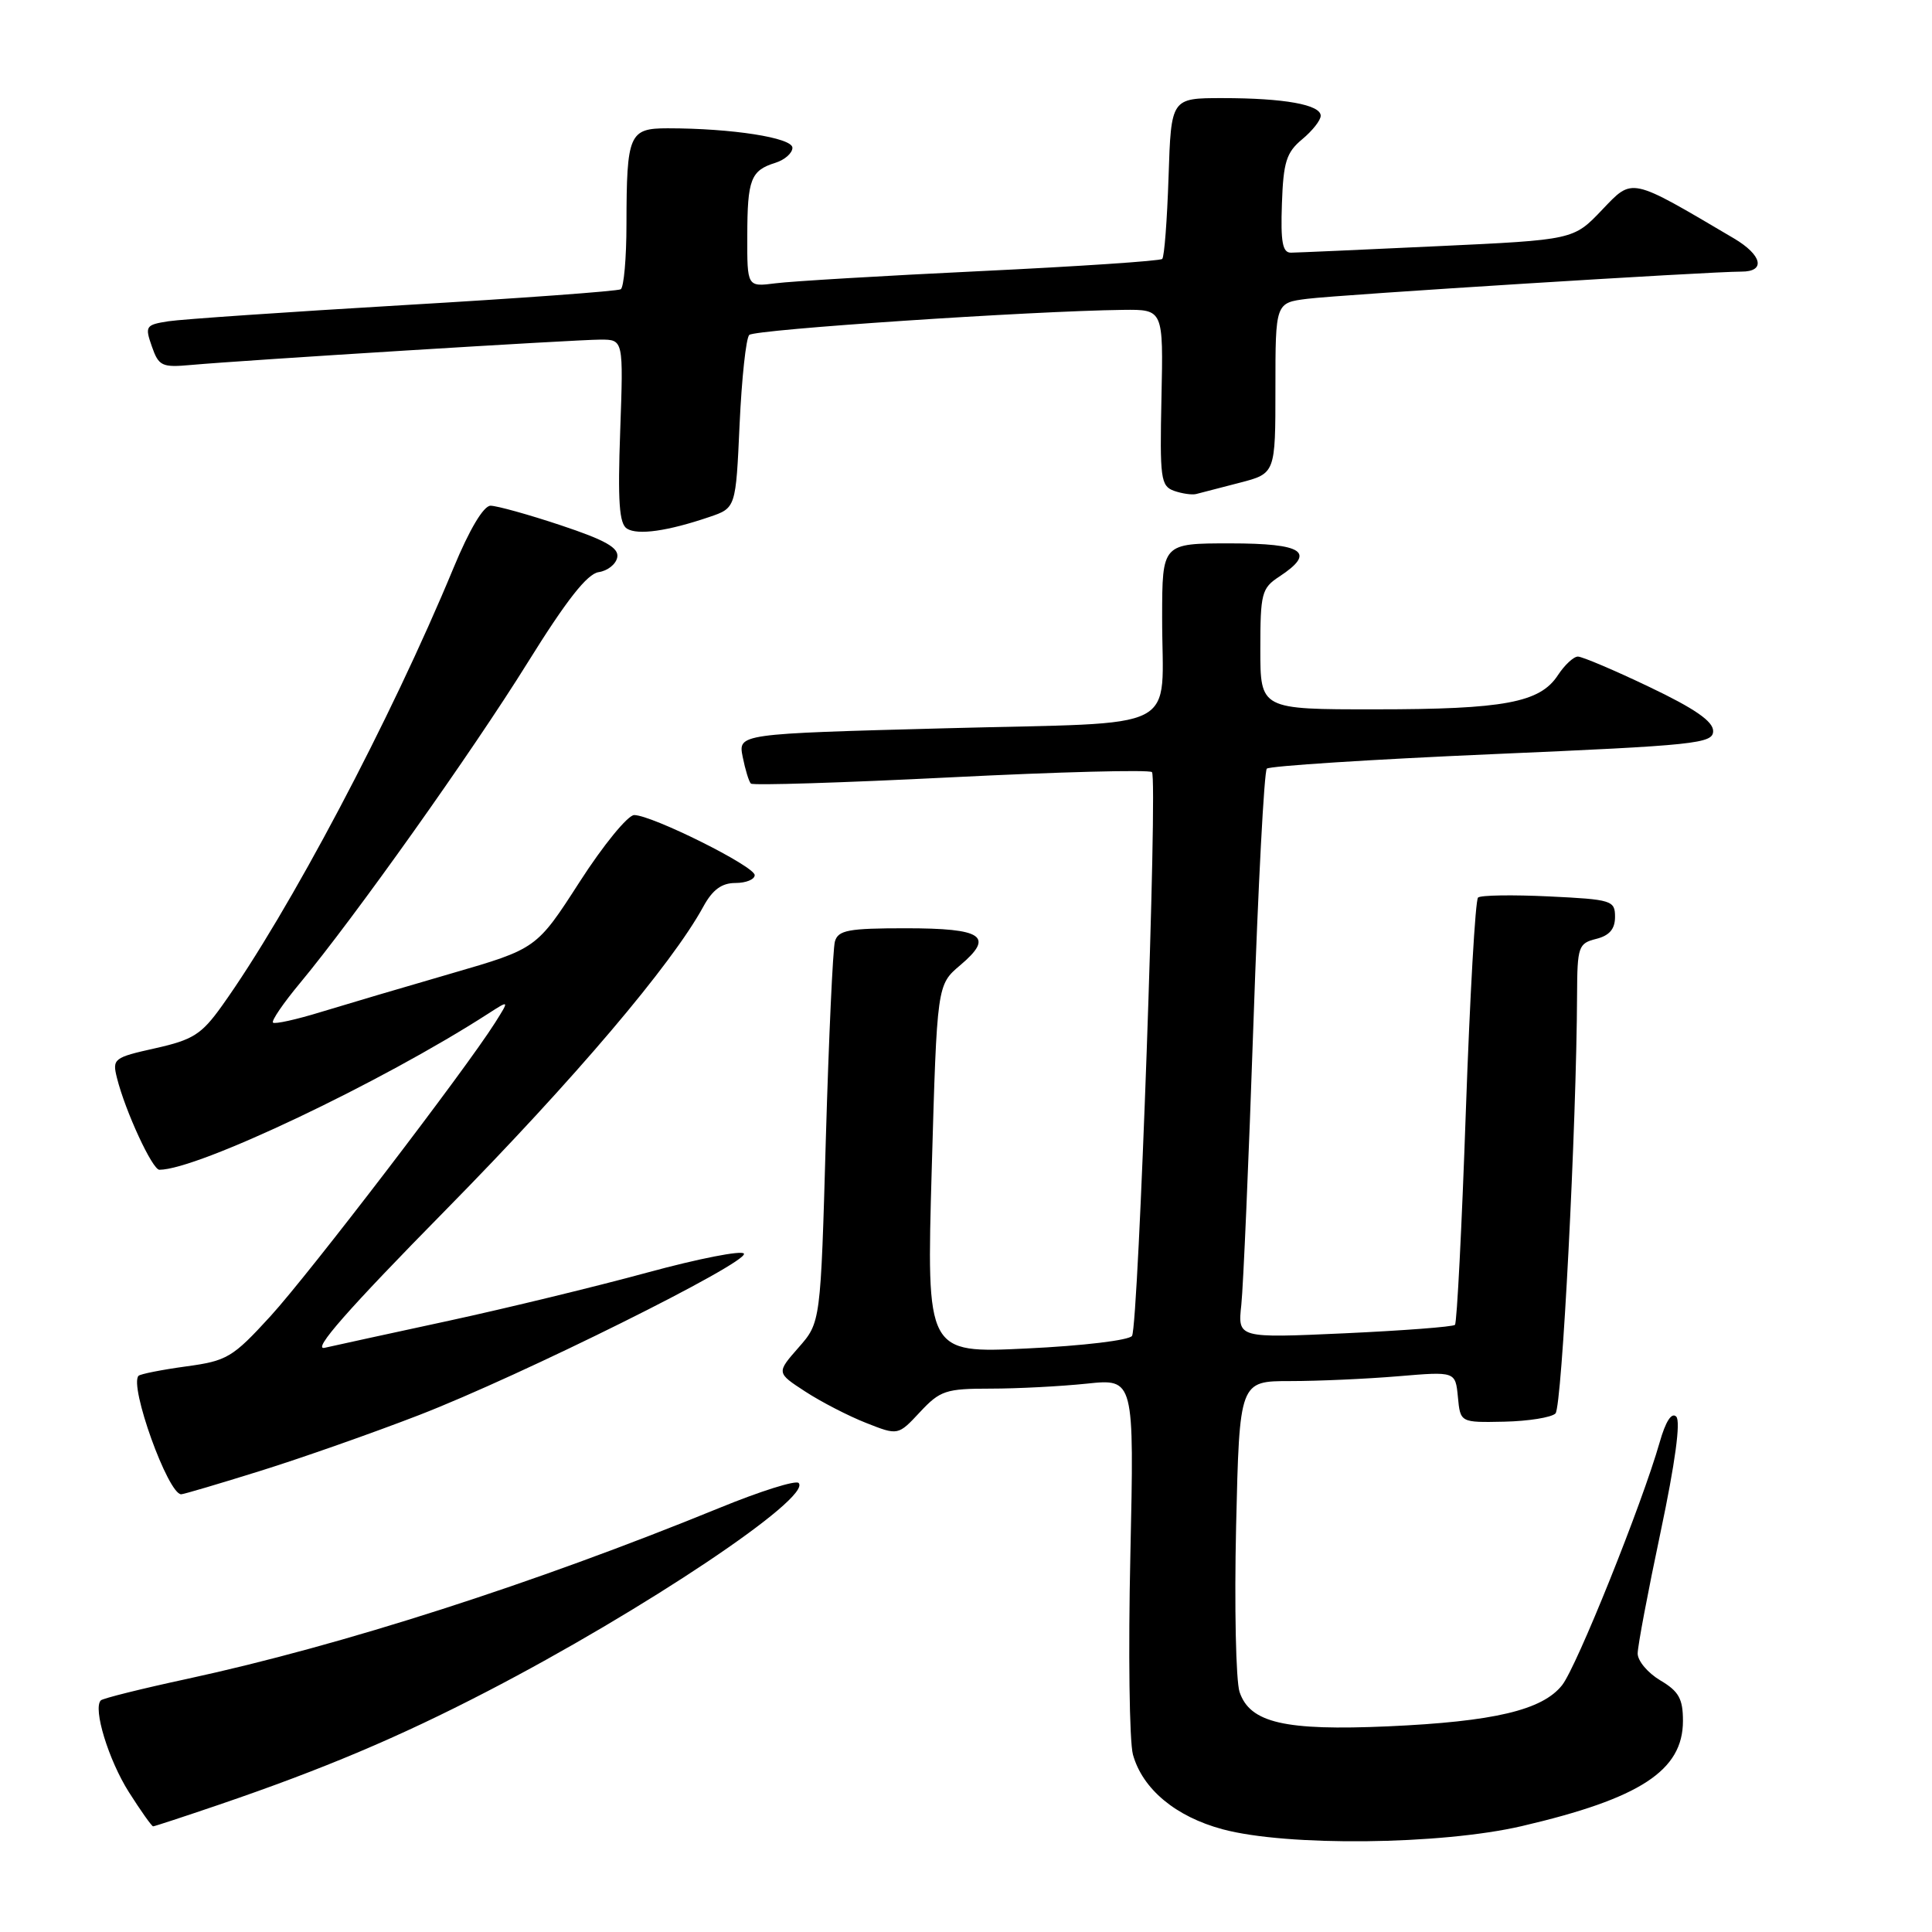<?xml version="1.0" encoding="UTF-8" standalone="no"?>
<!DOCTYPE svg PUBLIC "-//W3C//DTD SVG 1.1//EN" "http://www.w3.org/Graphics/SVG/1.1/DTD/svg11.dtd" >
<svg xmlns="http://www.w3.org/2000/svg" xmlns:xlink="http://www.w3.org/1999/xlink" version="1.1" viewBox="0 0 256 256">
 <g >
 <path fill="currentColor"
d=" M 201.64 241.97 C 217.34 238.31 223.00 234.61 223.00 228.03 C 223.00 225.09 222.45 224.11 220.00 222.66 C 218.35 221.68 217.00 220.08 217.00 219.10 C 217.00 218.12 218.37 210.87 220.04 202.99 C 221.97 193.85 222.72 188.32 222.11 187.71 C 221.50 187.10 220.70 188.34 219.91 191.13 C 217.58 199.29 208.94 220.81 206.99 223.29 C 204.38 226.60 197.96 228.12 183.91 228.75 C 170.24 229.35 165.63 228.29 164.25 224.20 C 163.76 222.71 163.55 212.84 163.79 202.25 C 164.24 183.00 164.24 183.00 170.97 183.00 C 174.67 183.00 181.11 182.71 185.28 182.36 C 192.85 181.72 192.85 181.72 193.18 185.11 C 193.50 188.50 193.50 188.50 199.32 188.38 C 202.52 188.31 205.58 187.82 206.11 187.29 C 206.97 186.43 208.90 149.09 208.97 131.77 C 209.00 125.43 209.15 125.00 211.50 124.41 C 213.26 123.97 214.00 123.10 214.00 121.49 C 214.00 119.32 213.58 119.18 205.25 118.78 C 200.44 118.55 196.21 118.61 195.85 118.93 C 195.49 119.24 194.77 132.00 194.23 147.29 C 193.70 162.57 193.05 175.29 192.79 175.55 C 192.52 175.81 185.94 176.31 178.15 176.67 C 164.00 177.31 164.00 177.31 164.48 172.91 C 164.74 170.48 165.47 153.65 166.09 135.50 C 166.71 117.35 167.51 102.21 167.86 101.85 C 168.21 101.50 181.66 100.63 197.75 99.93 C 224.80 98.76 227.00 98.53 227.00 96.86 C 227.00 95.58 224.54 93.88 218.56 91.03 C 213.92 88.81 209.65 87.00 209.08 87.00 C 208.51 87.00 207.31 88.12 206.42 89.48 C 204.05 93.10 199.31 93.99 182.25 93.99 C 167.00 94.00 167.00 94.00 167.00 86.02 C 167.00 78.62 167.18 77.93 169.50 76.41 C 174.45 73.16 172.73 72.00 163.00 72.00 C 154.00 72.00 154.00 72.00 153.99 81.75 C 153.96 97.35 157.29 95.64 125.31 96.50 C 97.80 97.23 97.80 97.23 98.41 100.29 C 98.75 101.98 99.23 103.57 99.50 103.83 C 99.76 104.09 111.68 103.72 126.00 103.00 C 140.32 102.28 152.30 101.97 152.64 102.31 C 153.43 103.09 150.86 175.61 150.00 177.01 C 149.64 177.59 143.48 178.33 136.05 178.68 C 122.76 179.32 122.76 179.32 123.46 154.91 C 124.16 130.50 124.16 130.50 127.23 127.90 C 131.79 124.05 130.25 123.00 120.01 123.00 C 112.42 123.00 111.06 123.25 110.63 124.75 C 110.36 125.71 109.82 137.46 109.43 150.86 C 108.74 175.23 108.74 175.23 105.81 178.56 C 102.88 181.90 102.88 181.90 106.69 184.38 C 108.79 185.75 112.41 187.62 114.75 188.54 C 119.00 190.22 119.00 190.22 121.90 187.11 C 124.57 184.25 125.33 184.00 131.25 184.00 C 134.80 184.00 140.54 183.70 144.00 183.34 C 150.29 182.68 150.29 182.68 149.78 206.02 C 149.49 218.86 149.65 230.76 150.12 232.49 C 151.39 237.06 155.78 240.72 162.01 242.39 C 170.53 244.68 190.93 244.46 201.64 241.97 Z  M 29.06 239.12 C 42.83 234.42 52.84 230.19 64.50 224.15 C 85.28 213.39 107.67 198.40 105.82 196.50 C 105.44 196.11 100.71 197.60 95.32 199.81 C 70.72 209.86 45.35 218.01 24.89 222.44 C 18.81 223.75 13.62 225.04 13.36 225.31 C 12.29 226.38 14.38 233.21 17.08 237.47 C 18.66 239.96 20.11 242.00 20.29 242.00 C 20.47 242.00 24.42 240.70 29.06 239.12 Z  M 34.53 194.89 C 40.01 193.18 49.44 189.86 55.49 187.52 C 69.04 182.28 99.27 167.25 98.57 166.11 C 98.28 165.65 92.53 166.78 85.77 168.62 C 79.02 170.46 67.20 173.33 59.50 175.00 C 51.80 176.66 44.38 178.28 43.02 178.59 C 41.28 178.99 46.05 173.55 59.06 160.33 C 76.15 142.95 89.01 127.80 93.20 120.12 C 94.42 117.89 95.63 117.00 97.45 117.00 C 98.85 117.00 100.00 116.53 100.00 115.96 C 100.00 114.78 86.37 108.00 84.03 108.00 C 83.19 108.01 79.93 111.99 76.80 116.86 C 71.10 125.71 71.10 125.71 59.80 128.99 C 53.58 130.79 45.82 133.09 42.54 134.09 C 39.27 135.10 36.40 135.73 36.17 135.50 C 35.94 135.27 37.54 132.92 39.73 130.29 C 46.96 121.59 62.52 99.69 69.91 87.81 C 75.07 79.51 77.81 76.03 79.33 75.81 C 80.51 75.64 81.62 74.76 81.79 73.85 C 82.03 72.59 80.25 71.58 74.30 69.60 C 70.01 68.17 65.82 67.01 65.00 67.01 C 64.07 67.02 62.20 70.16 60.09 75.26 C 51.77 95.36 38.28 120.87 29.41 133.28 C 26.71 137.06 25.58 137.78 20.57 138.90 C 15.06 140.13 14.86 140.29 15.50 142.84 C 16.60 147.24 20.19 155.00 21.12 155.00 C 26.19 155.00 50.55 143.43 64.71 134.30 C 67.50 132.50 67.50 132.50 65.61 135.50 C 61.65 141.77 41.00 168.75 35.85 174.39 C 30.81 179.90 30.09 180.32 24.64 181.06 C 21.43 181.50 18.61 182.06 18.36 182.30 C 17.08 183.59 22.26 198.00 24.01 198.00 C 24.32 198.00 29.06 196.60 34.53 194.89 Z  M 94.00 68.50 C 97.50 67.31 97.50 67.31 98.00 56.23 C 98.28 50.14 98.85 44.81 99.28 44.38 C 100.01 43.66 136.60 41.21 148.82 41.06 C 154.15 41.00 154.15 41.00 153.90 52.68 C 153.67 63.42 153.80 64.40 155.57 65.04 C 156.63 65.41 157.95 65.60 158.50 65.46 C 159.05 65.31 161.64 64.64 164.25 63.97 C 169.00 62.74 169.00 62.74 169.00 51.43 C 169.00 40.12 169.00 40.12 173.25 39.59 C 177.54 39.05 226.58 35.98 230.75 35.99 C 234.00 36.00 233.50 33.80 229.74 31.58 C 215.87 23.40 216.39 23.51 212.27 27.82 C 208.50 31.78 208.50 31.78 190.50 32.62 C 180.60 33.09 171.85 33.47 171.07 33.48 C 169.94 33.50 169.68 32.09 169.86 27.00 C 170.05 21.47 170.45 20.20 172.54 18.46 C 173.89 17.34 175.00 15.94 175.00 15.34 C 175.00 13.87 170.16 13.00 161.97 13.00 C 155.18 13.00 155.18 13.00 154.84 23.42 C 154.65 29.15 154.28 34.05 154.00 34.31 C 153.72 34.58 142.93 35.30 130.00 35.92 C 117.07 36.54 104.81 37.27 102.75 37.54 C 99.00 38.02 99.00 38.02 99.02 31.26 C 99.03 23.75 99.48 22.59 102.75 21.57 C 103.99 21.18 105.00 20.28 105.00 19.58 C 105.00 18.25 96.96 17.00 88.47 17.00 C 83.36 17.00 83.03 17.76 83.01 29.69 C 83.01 34.20 82.66 38.09 82.25 38.33 C 81.84 38.58 68.90 39.53 53.50 40.43 C 38.10 41.34 24.07 42.30 22.31 42.57 C 19.30 43.04 19.18 43.22 20.12 45.90 C 21.03 48.51 21.45 48.71 25.30 48.36 C 32.38 47.72 76.33 45.00 79.57 45.00 C 82.61 45.00 82.61 45.00 82.18 57.11 C 81.84 66.48 82.05 69.41 83.08 70.05 C 84.52 70.94 88.47 70.38 94.00 68.50 Z "/>
</g>
</svg>